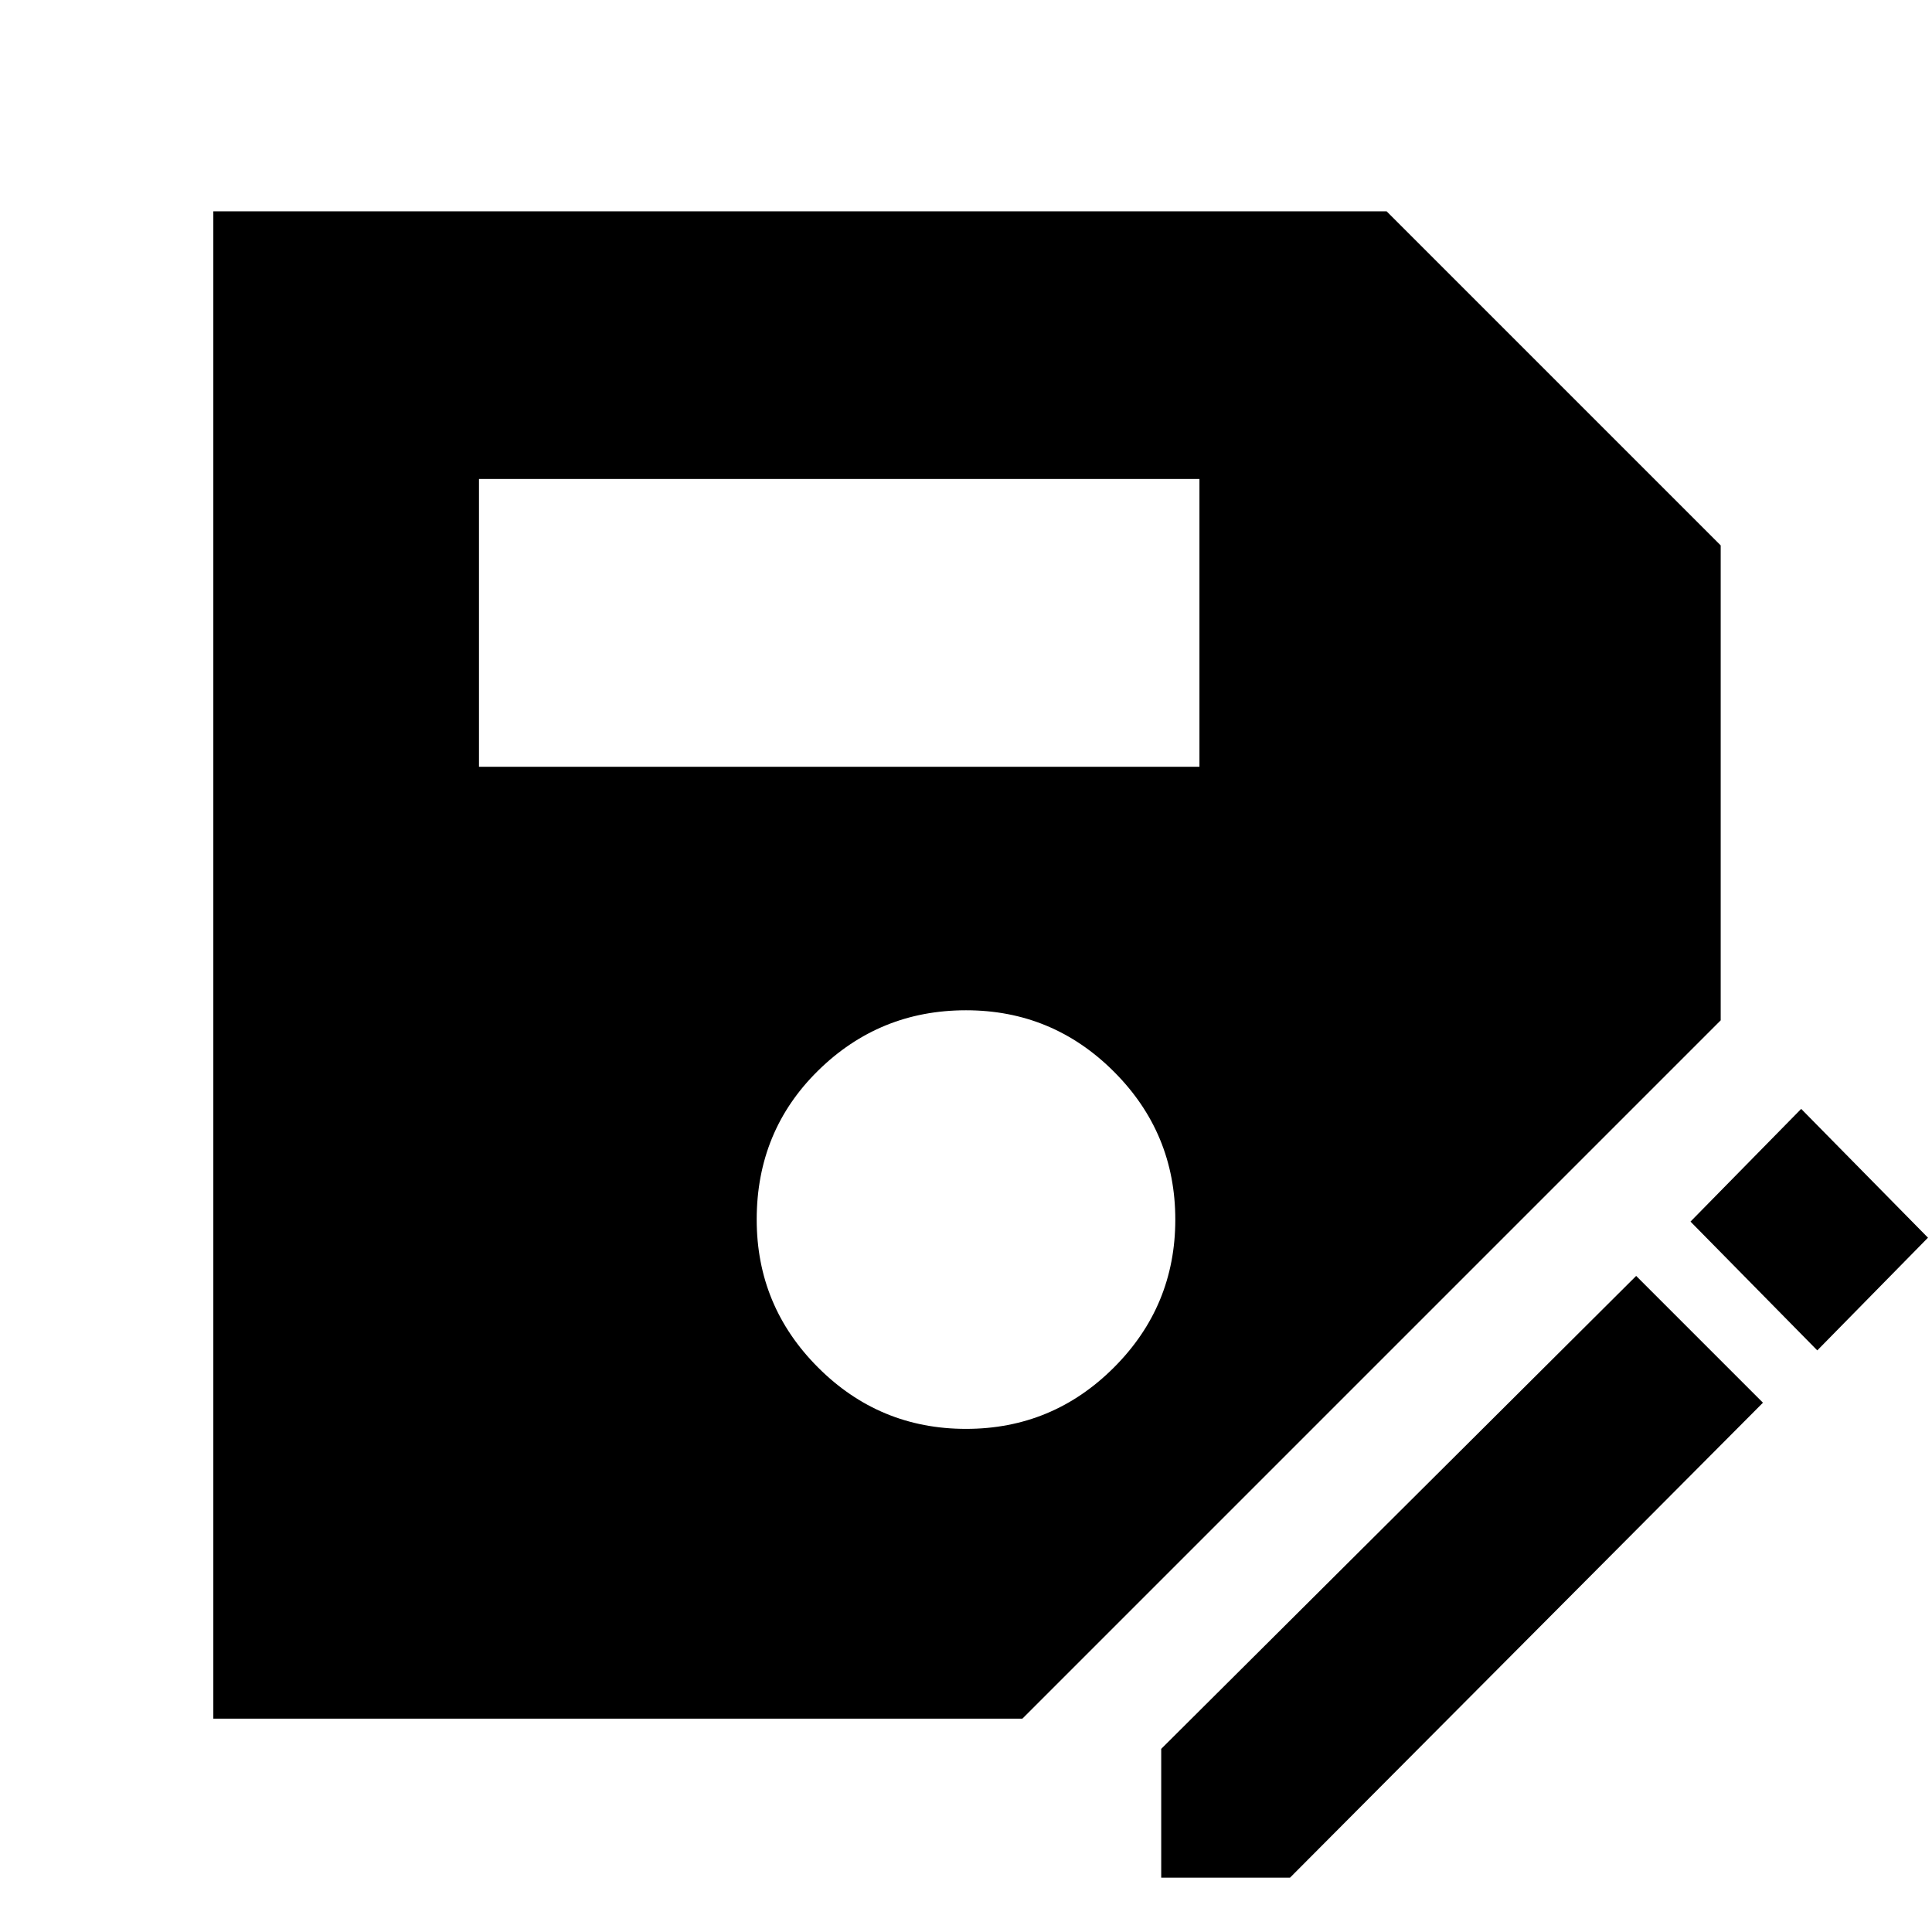 <svg xmlns="http://www.w3.org/2000/svg" width="48" height="48"><path d="M5.3 42.7V5.25h29.15l8.3 8.3v11.8L25.4 42.7zM24 35.5q2.15 0 3.675-1.525T29.2 30.3q0-2.15-1.525-3.675T24 25.1q-2.15 0-3.675 1.5T18.8 30.3q0 2.15 1.525 3.675T24 35.5zM11.9 19.05h17.9V11.9H11.9zm16.95 27.6v-3.2l11.8-11.75 3.15 3.15-11.75 11.8zm16.3-13.1L42 30.35l2.75-2.8 3.15 3.2z"/></svg>